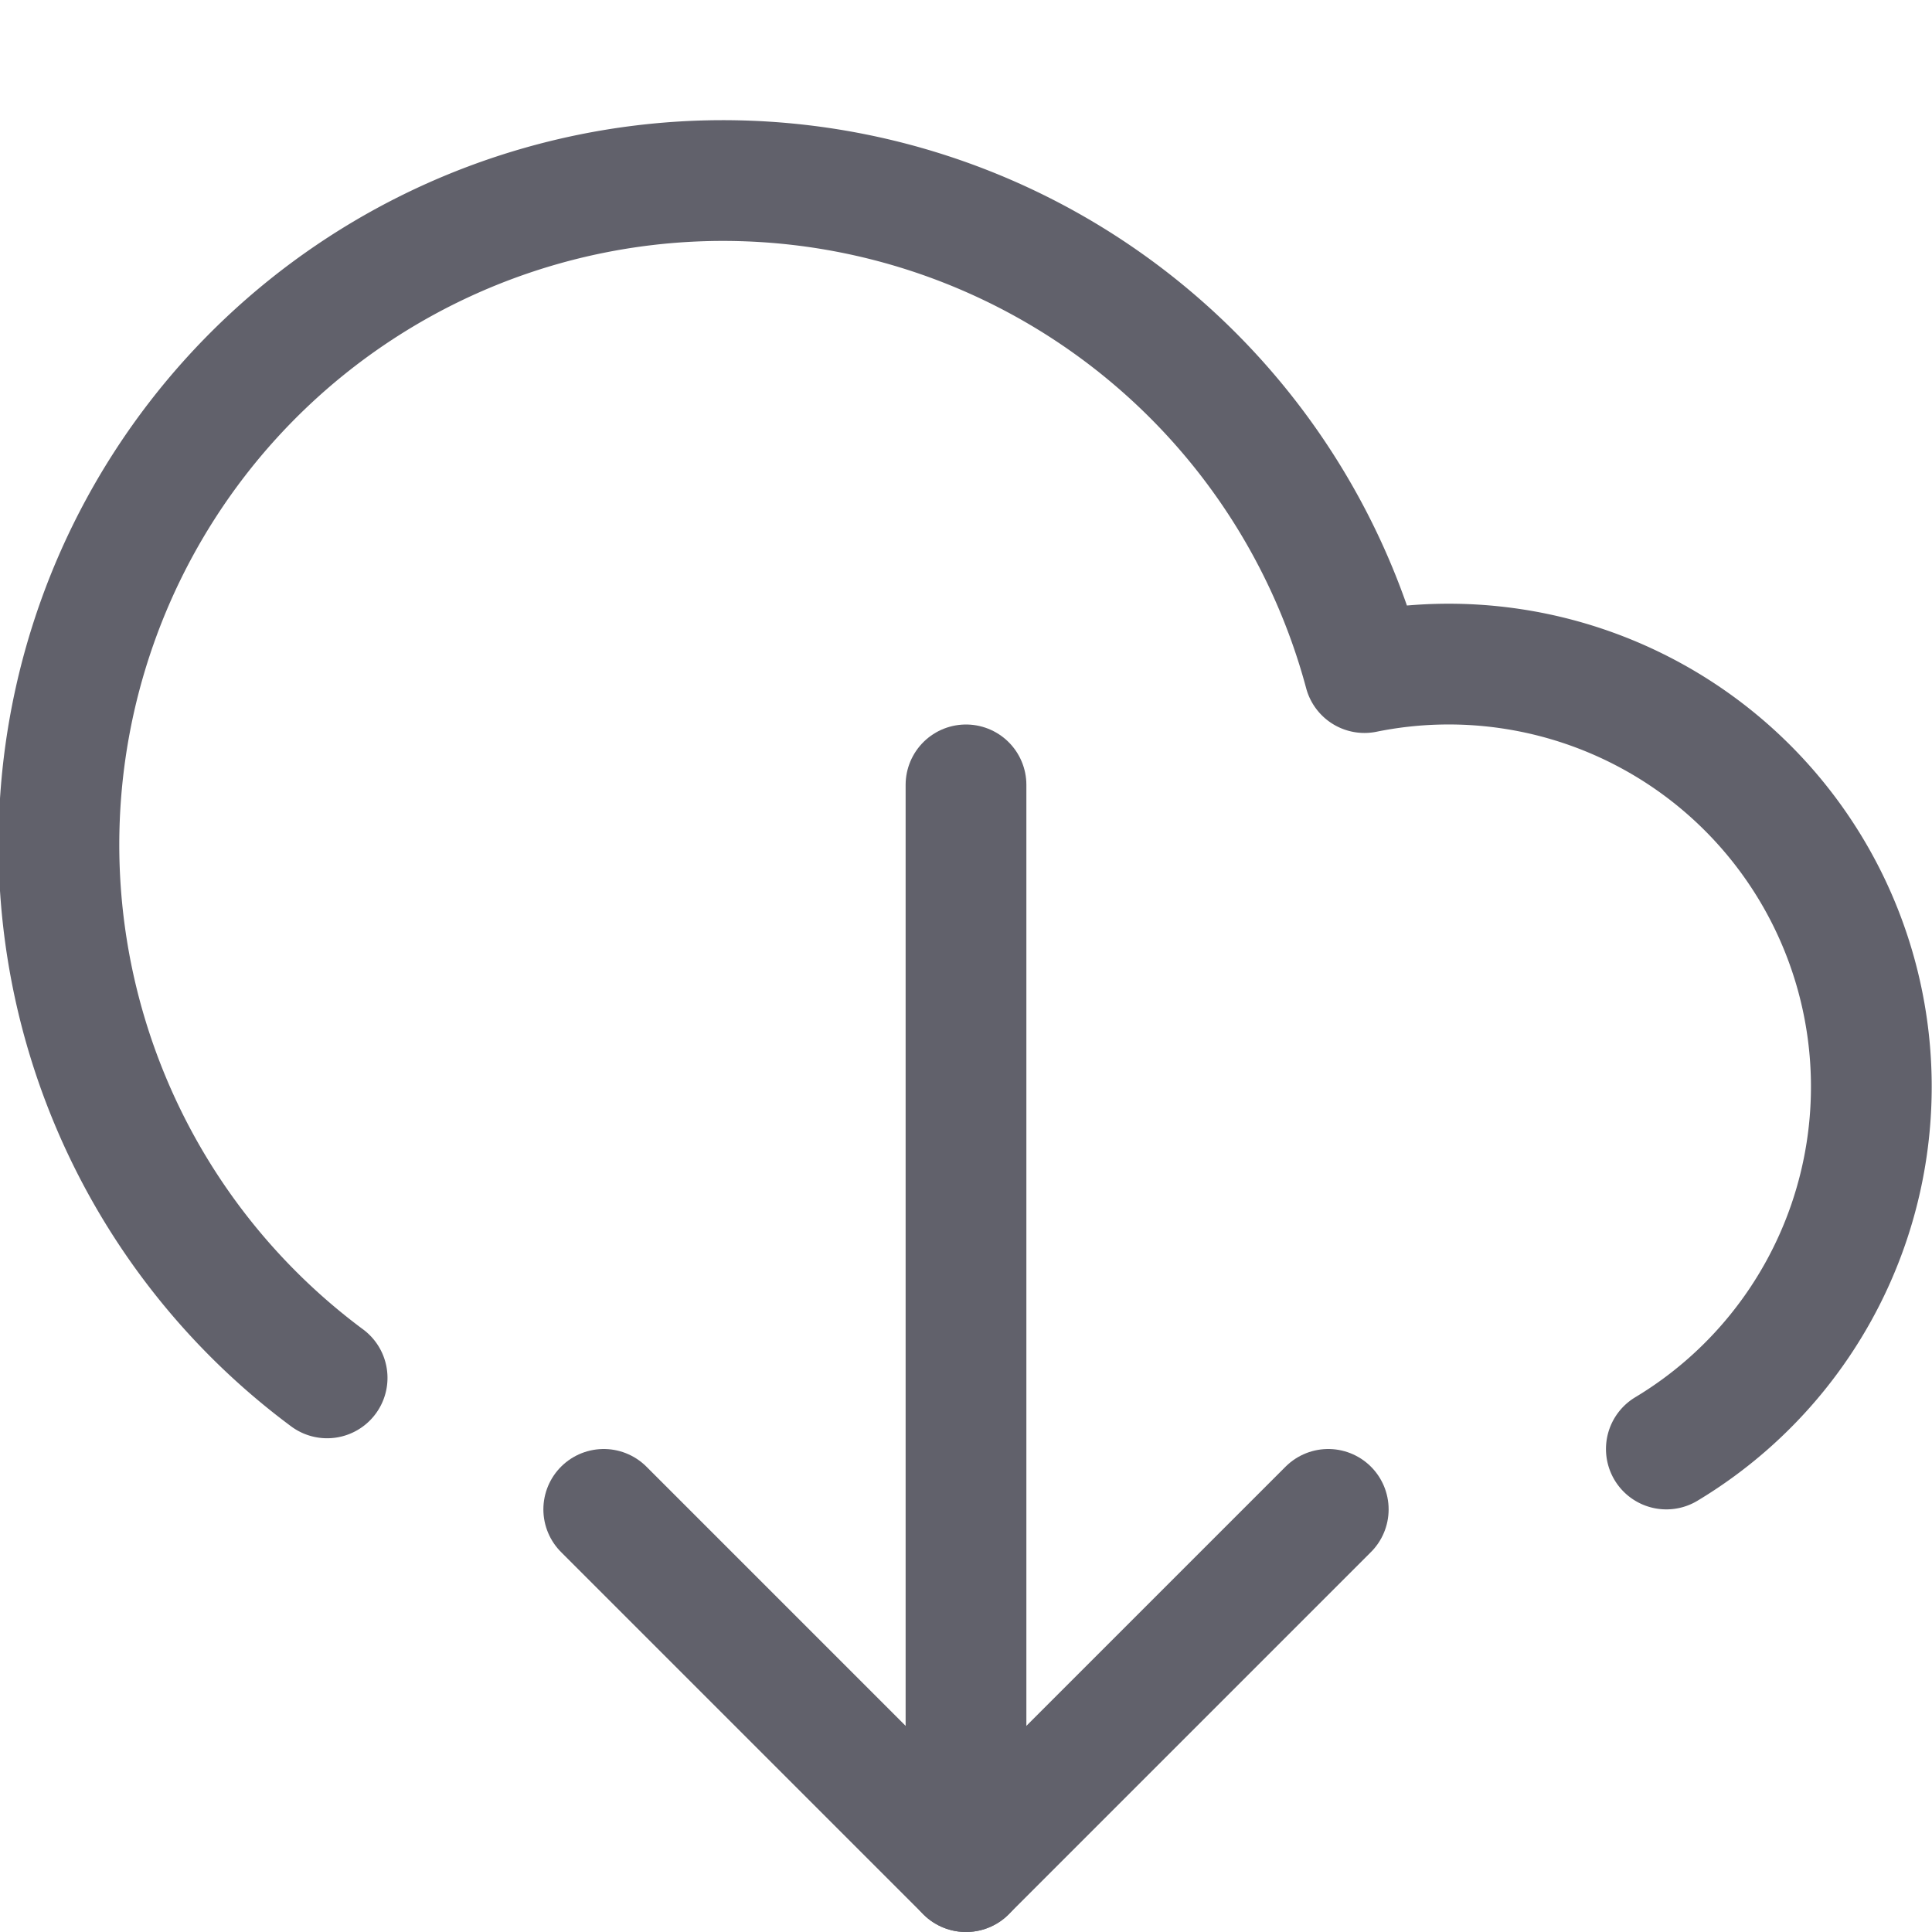 <svg xmlns="http://www.w3.org/2000/svg" height="24" width="24" viewBox="0 0 16 16"><path d="M13.8,12a3.5,3.5,0,0,0-2.5-6.43,5.5,5.5,0,1,0-8.591,5.841" fill="none" stroke="#61616b" stroke-linecap="round" stroke-linejoin="round"></path><polyline data-color="color-2" points="11 12.5 8 15.5 5 12.5" fill="none" stroke="#61616b" stroke-linecap="round" stroke-linejoin="round"></polyline><line data-color="color-2" x1="8" y1="15.5" x2="8" y2="6.5" fill="none" stroke="#61616b" stroke-linecap="round" stroke-linejoin="round"></line></svg>